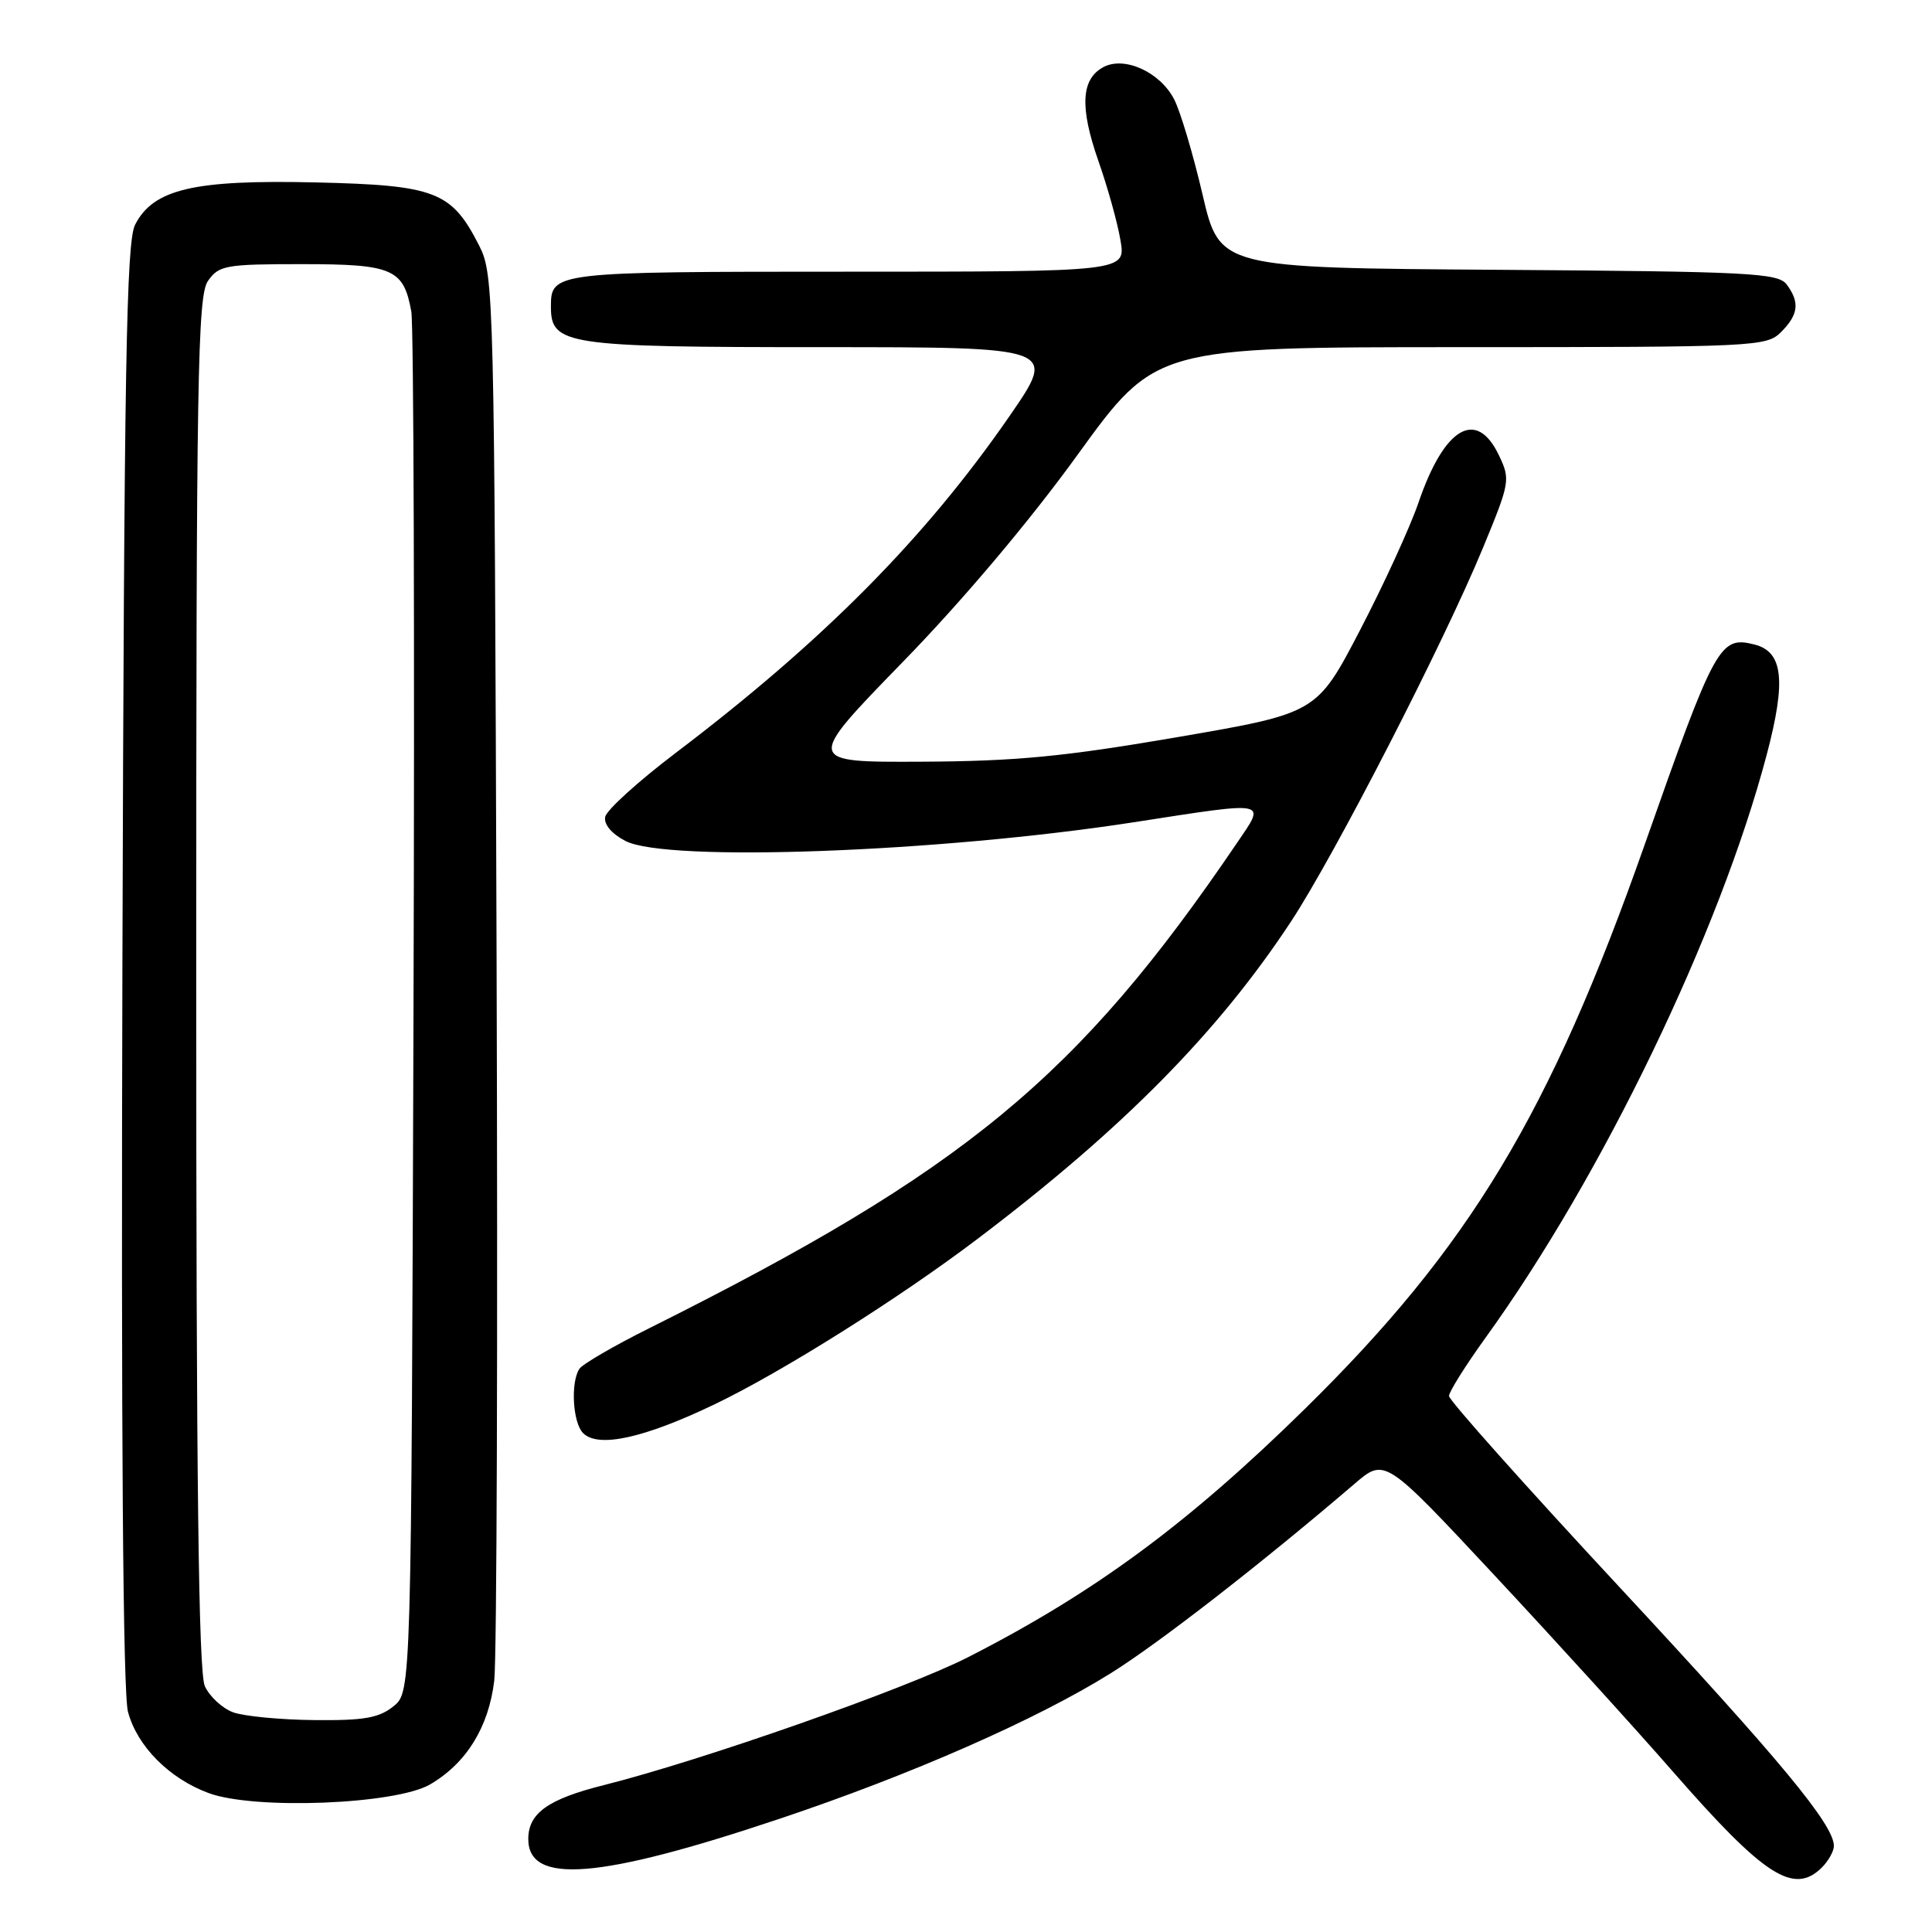 <?xml version="1.0" encoding="UTF-8" standalone="no"?>
<!DOCTYPE svg PUBLIC "-//W3C//DTD SVG 1.1//EN" "http://www.w3.org/Graphics/SVG/1.1/DTD/svg11.dtd" >
<svg xmlns="http://www.w3.org/2000/svg" xmlns:xlink="http://www.w3.org/1999/xlink" version="1.1" viewBox="0 0 256 256">
 <g >
 <path fill="currentColor"
d=" M 241.43 247.43 C 242.29 246.56 243.00 245.29 243.00 244.60 C 243.00 241.79 235.98 233.32 214.54 210.25 C 202.14 196.91 192.00 185.54 192.00 184.98 C 192.00 184.42 194.19 180.94 196.86 177.23 C 212.32 155.82 227.88 123.56 234.10 100.00 C 236.70 90.16 236.27 86.36 232.47 85.40 C 227.88 84.25 227.29 85.31 217.90 112.00 C 205.35 147.63 194.75 165.22 172.88 186.71 C 157.39 201.92 145.02 211.04 128.29 219.58 C 120.08 223.77 93.05 233.26 80.00 236.54 C 72.62 238.39 70.00 240.26 70.00 243.68 C 70.00 249.75 79.37 249.01 103.20 241.03 C 120.66 235.19 137.37 227.85 147.20 221.70 C 153.61 217.70 167.18 207.15 179.50 196.60 C 183.50 193.17 183.50 193.17 198.00 208.71 C 205.97 217.25 216.63 228.97 221.68 234.76 C 233.82 248.66 237.70 251.15 241.43 247.43 Z  M 57.00 236.44 C 61.81 233.62 64.75 228.86 65.49 222.70 C 65.83 219.84 65.97 176.78 65.80 127.00 C 65.51 38.80 65.45 36.40 63.50 32.56 C 59.83 25.35 57.75 24.54 41.78 24.17 C 25.68 23.80 20.32 25.05 17.90 29.78 C 16.74 32.04 16.45 48.52 16.22 127.79 C 16.04 189.88 16.29 224.38 16.96 226.83 C 18.18 231.39 22.42 235.66 27.64 237.59 C 33.71 239.84 52.45 239.10 57.00 236.44 Z  M 94.75 186.05 C 103.64 181.78 119.10 172.06 129.50 164.18 C 148.75 149.61 161.40 136.80 171.09 122.07 C 176.89 113.24 191.31 85.17 196.51 72.57 C 200.09 63.90 200.15 63.54 198.61 60.32 C 195.64 54.09 191.37 56.60 187.96 66.59 C 186.85 69.84 183.36 77.45 180.21 83.50 C 174.48 94.50 174.48 94.50 155.99 97.68 C 140.97 100.26 134.61 100.87 122.10 100.93 C 106.70 101.00 106.70 101.00 119.60 87.74 C 127.55 79.58 136.46 69.02 142.80 60.24 C 153.11 46.00 153.11 46.00 193.55 46.00 C 232.67 46.00 234.07 45.93 236.00 44.00 C 238.31 41.69 238.50 40.06 236.75 37.70 C 235.62 36.17 231.87 35.98 198.56 35.75 C 161.61 35.50 161.61 35.50 159.34 25.76 C 158.09 20.41 156.40 14.74 155.58 13.16 C 153.72 9.55 148.99 7.40 146.21 8.89 C 143.25 10.47 143.05 14.19 145.53 21.29 C 146.77 24.81 148.09 29.56 148.47 31.85 C 149.18 36.00 149.18 36.00 112.29 36.00 C 73.30 36.00 73.00 36.04 73.00 40.64 C 73.00 45.71 74.91 46.00 108.76 46.00 C 140.07 46.00 140.07 46.00 133.79 55.10 C 122.60 71.31 109.07 84.95 89.50 99.79 C 84.56 103.54 80.36 107.34 80.19 108.25 C 80.00 109.24 81.05 110.49 82.89 111.44 C 88.36 114.27 124.42 112.94 150.18 108.96 C 168.40 106.14 167.76 106.02 163.87 111.75 C 142.80 142.77 127.85 155.11 86.00 176.01 C 81.33 178.34 77.17 180.76 76.77 181.38 C 75.59 183.18 75.89 188.49 77.25 189.88 C 79.23 191.91 85.32 190.58 94.75 186.05 Z  M 30.89 226.89 C 29.46 226.36 27.77 224.80 27.14 223.42 C 26.31 221.59 26.00 196.17 26.00 130.18 C 26.00 49.68 26.18 39.19 27.56 37.22 C 29.00 35.16 29.88 35.00 39.99 35.00 C 52.06 35.00 53.48 35.62 54.50 41.28 C 54.82 43.05 54.95 84.93 54.79 134.34 C 54.50 224.18 54.50 224.18 52.14 226.09 C 50.22 227.64 48.24 227.99 41.64 227.92 C 37.16 227.88 32.33 227.41 30.89 226.89 Z "/>
</g>
</svg>